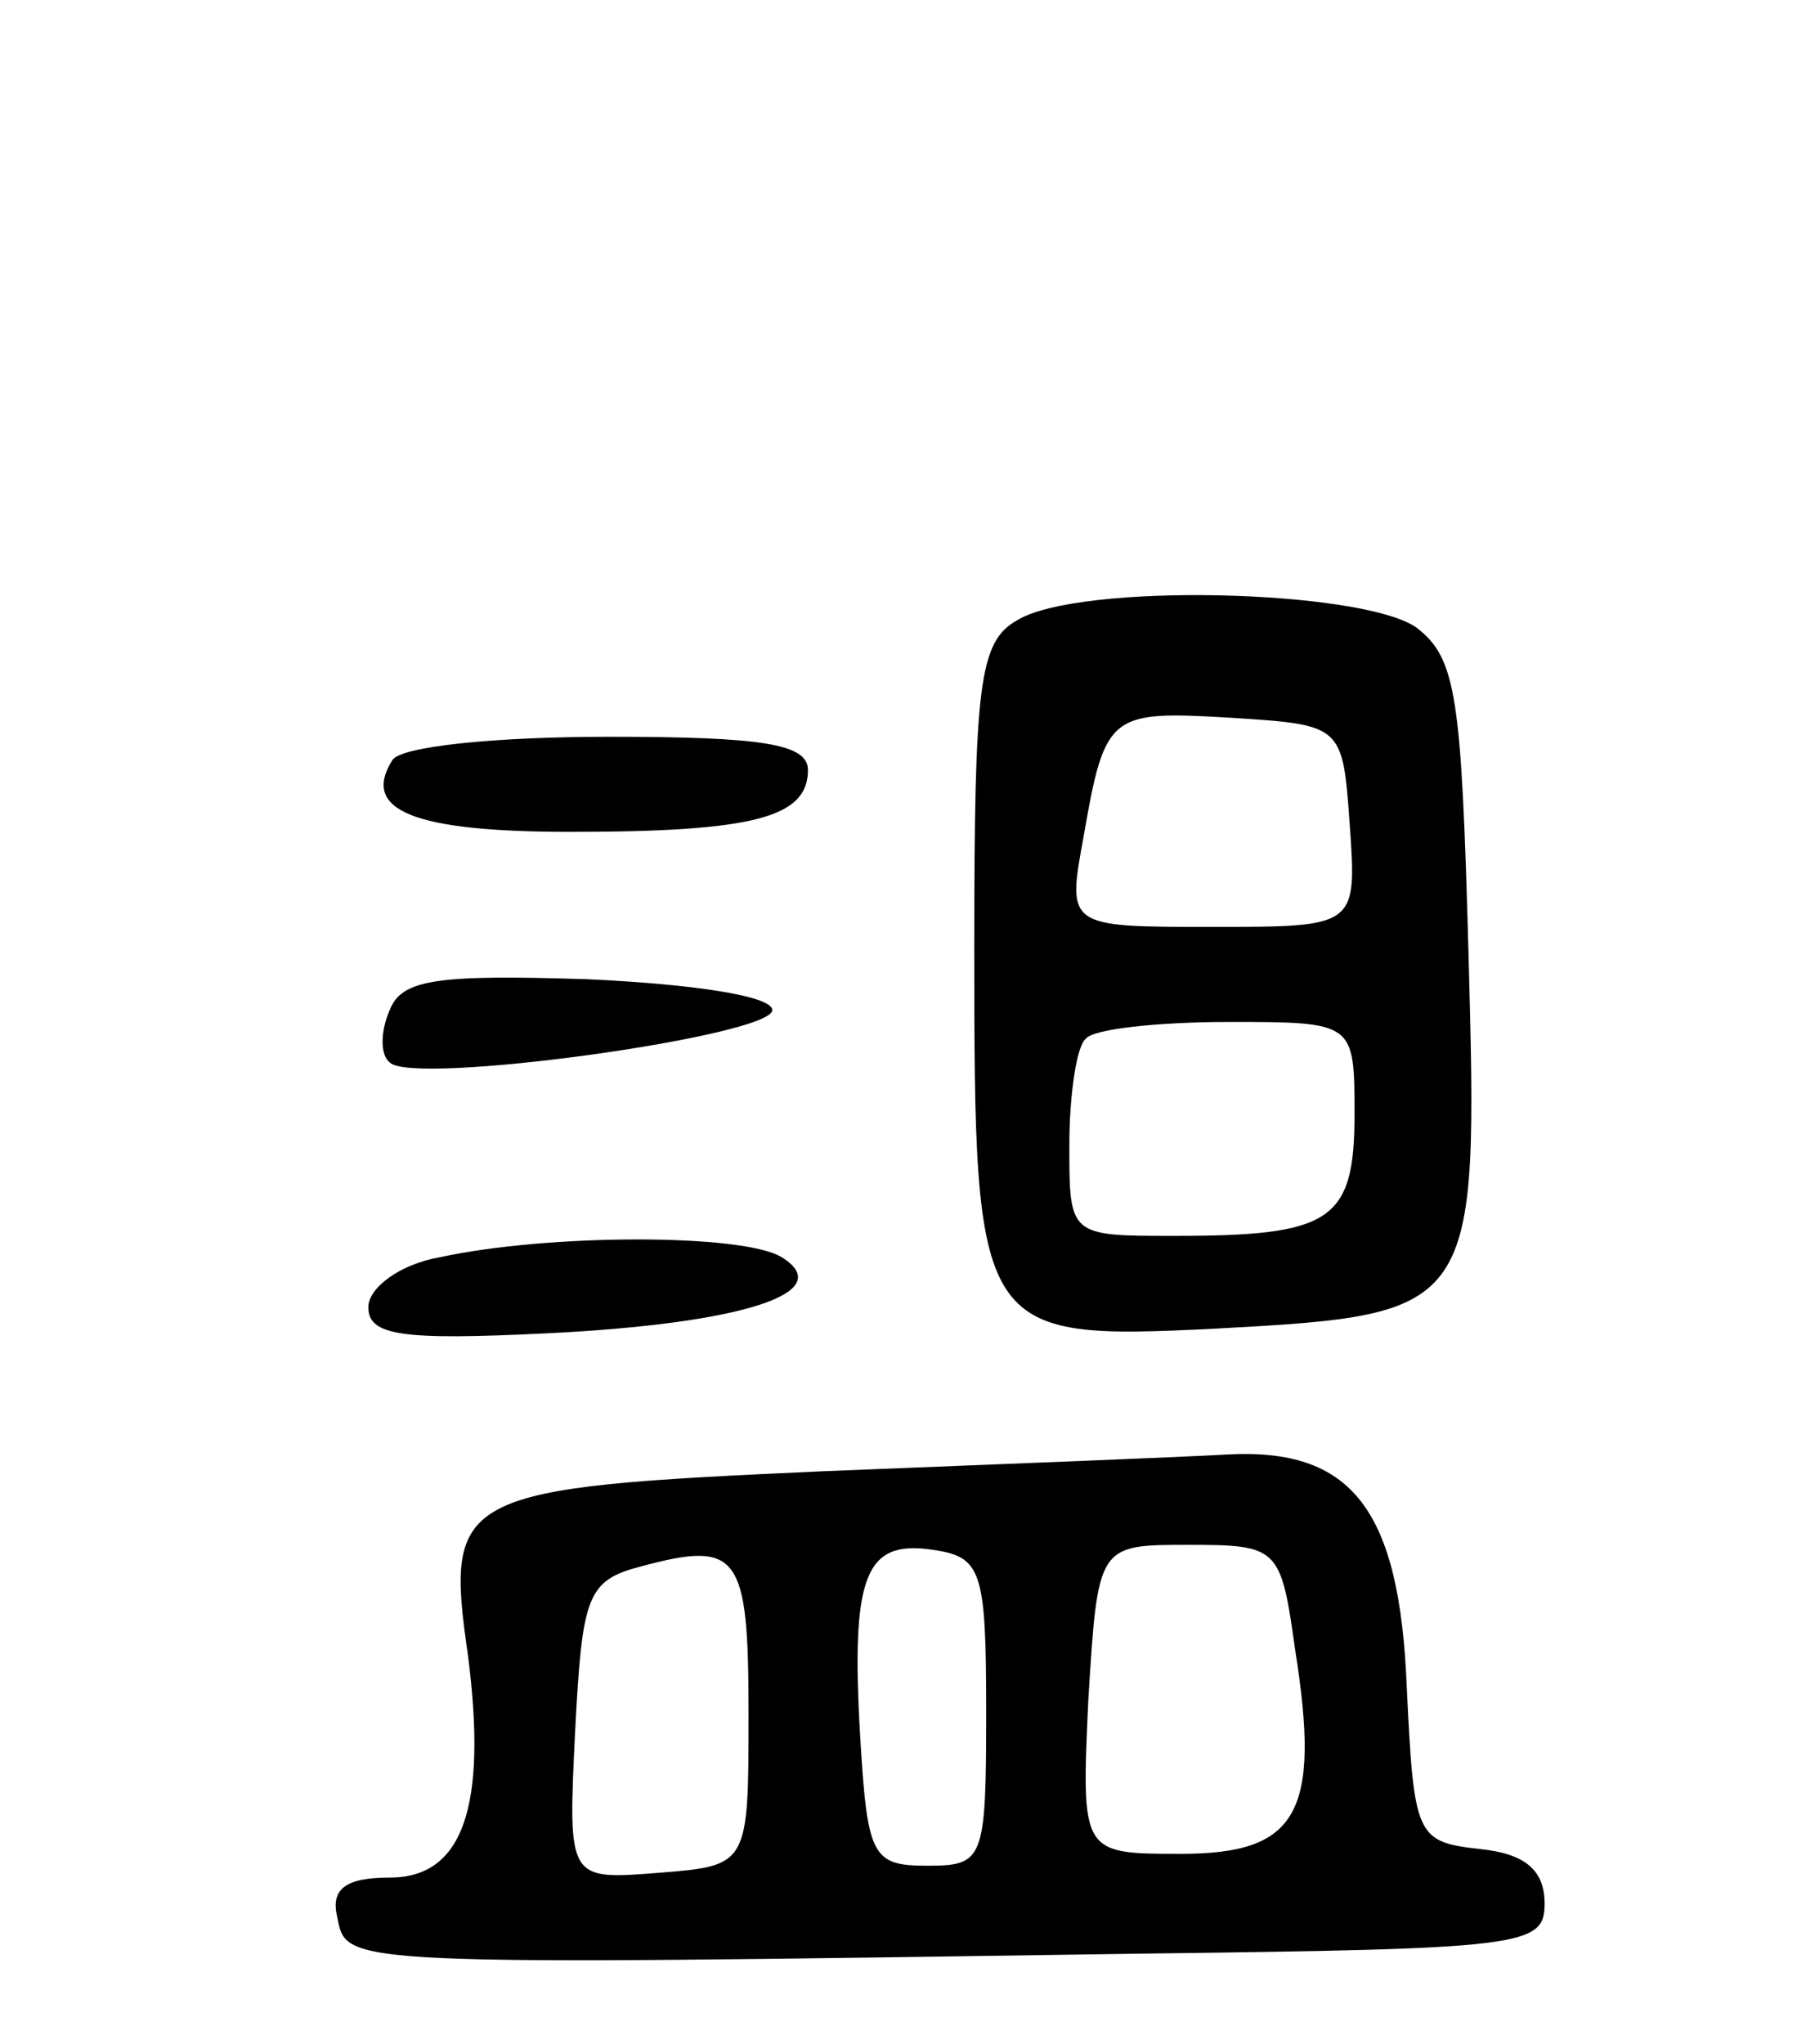 <svg version="1.0" xmlns="http://www.w3.org/2000/svg"
 width="76pt" height="86pt" viewBox="0 0 76 86"
 preserveAspectRatio="xMidYMid meet">
<g transform="translate(0,86) scale(0.1,-0.1)"
fill="#000000" stroke="none">
<path d="M428 599 c-16 -9 -18 -27 -18 -138 0 -163 1 -165 102 -160 110 6 110
7 106 157 -3 109 -5 125 -22 138 -23 16 -142 19 -168 3z m140 -86 c3 -43 3
-43 -58 -43 -61 0 -61 0 -54 38 9 52 11 53 62 50 47 -3 47 -3 50 -45z m2 -122
c0 -45 -10 -51 -76 -51 -44 0 -44 0 -44 38 0 21 3 42 7 45 3 4 30 7 60 7 53 0
53 0 53 -39z"/>
<path d="M165 540 c-13 -21 9 -30 75 -30 77 0 100 6 100 26 0 11 -19 14 -84
14 -47 0 -88 -4 -91 -10z"/>
<path d="M164 435 c-4 -9 -4 -19 0 -22 9 -10 161 11 161 22 0 6 -34 11 -78 13
-63 2 -78 0 -83 -13z"/>
<path d="M185 331 c-17 -3 -30 -13 -30 -21 0 -12 14 -14 75 -11 82 4 123 17
99 32 -16 10 -98 10 -144 0z"/>
<path d="M347 241 c-155 -7 -160 -9 -150 -78 8 -63 -2 -93 -33 -93 -19 0 -25
-5 -22 -17 4 -20 1 -20 338 -15 161 2 170 3 170 21 0 14 -8 21 -27 23 -27 3
-28 5 -31 68 -3 75 -23 101 -76 98 -17 -1 -93 -4 -169 -7z m-32 -102 c0 -64 0
-64 -38 -67 -38 -3 -38 -3 -35 59 3 58 5 64 28 70 41 11 45 5 45 -62z m100 1
c0 -63 -1 -65 -25 -65 -23 0 -25 4 -28 54 -4 68 2 83 30 79 21 -3 23 -8 23
-68z m130 26 c11 -69 1 -86 -48 -86 -42 0 -42 0 -39 65 4 65 4 65 42 65 38 0
39 -1 45 -44z"/>
</g>
</svg>
